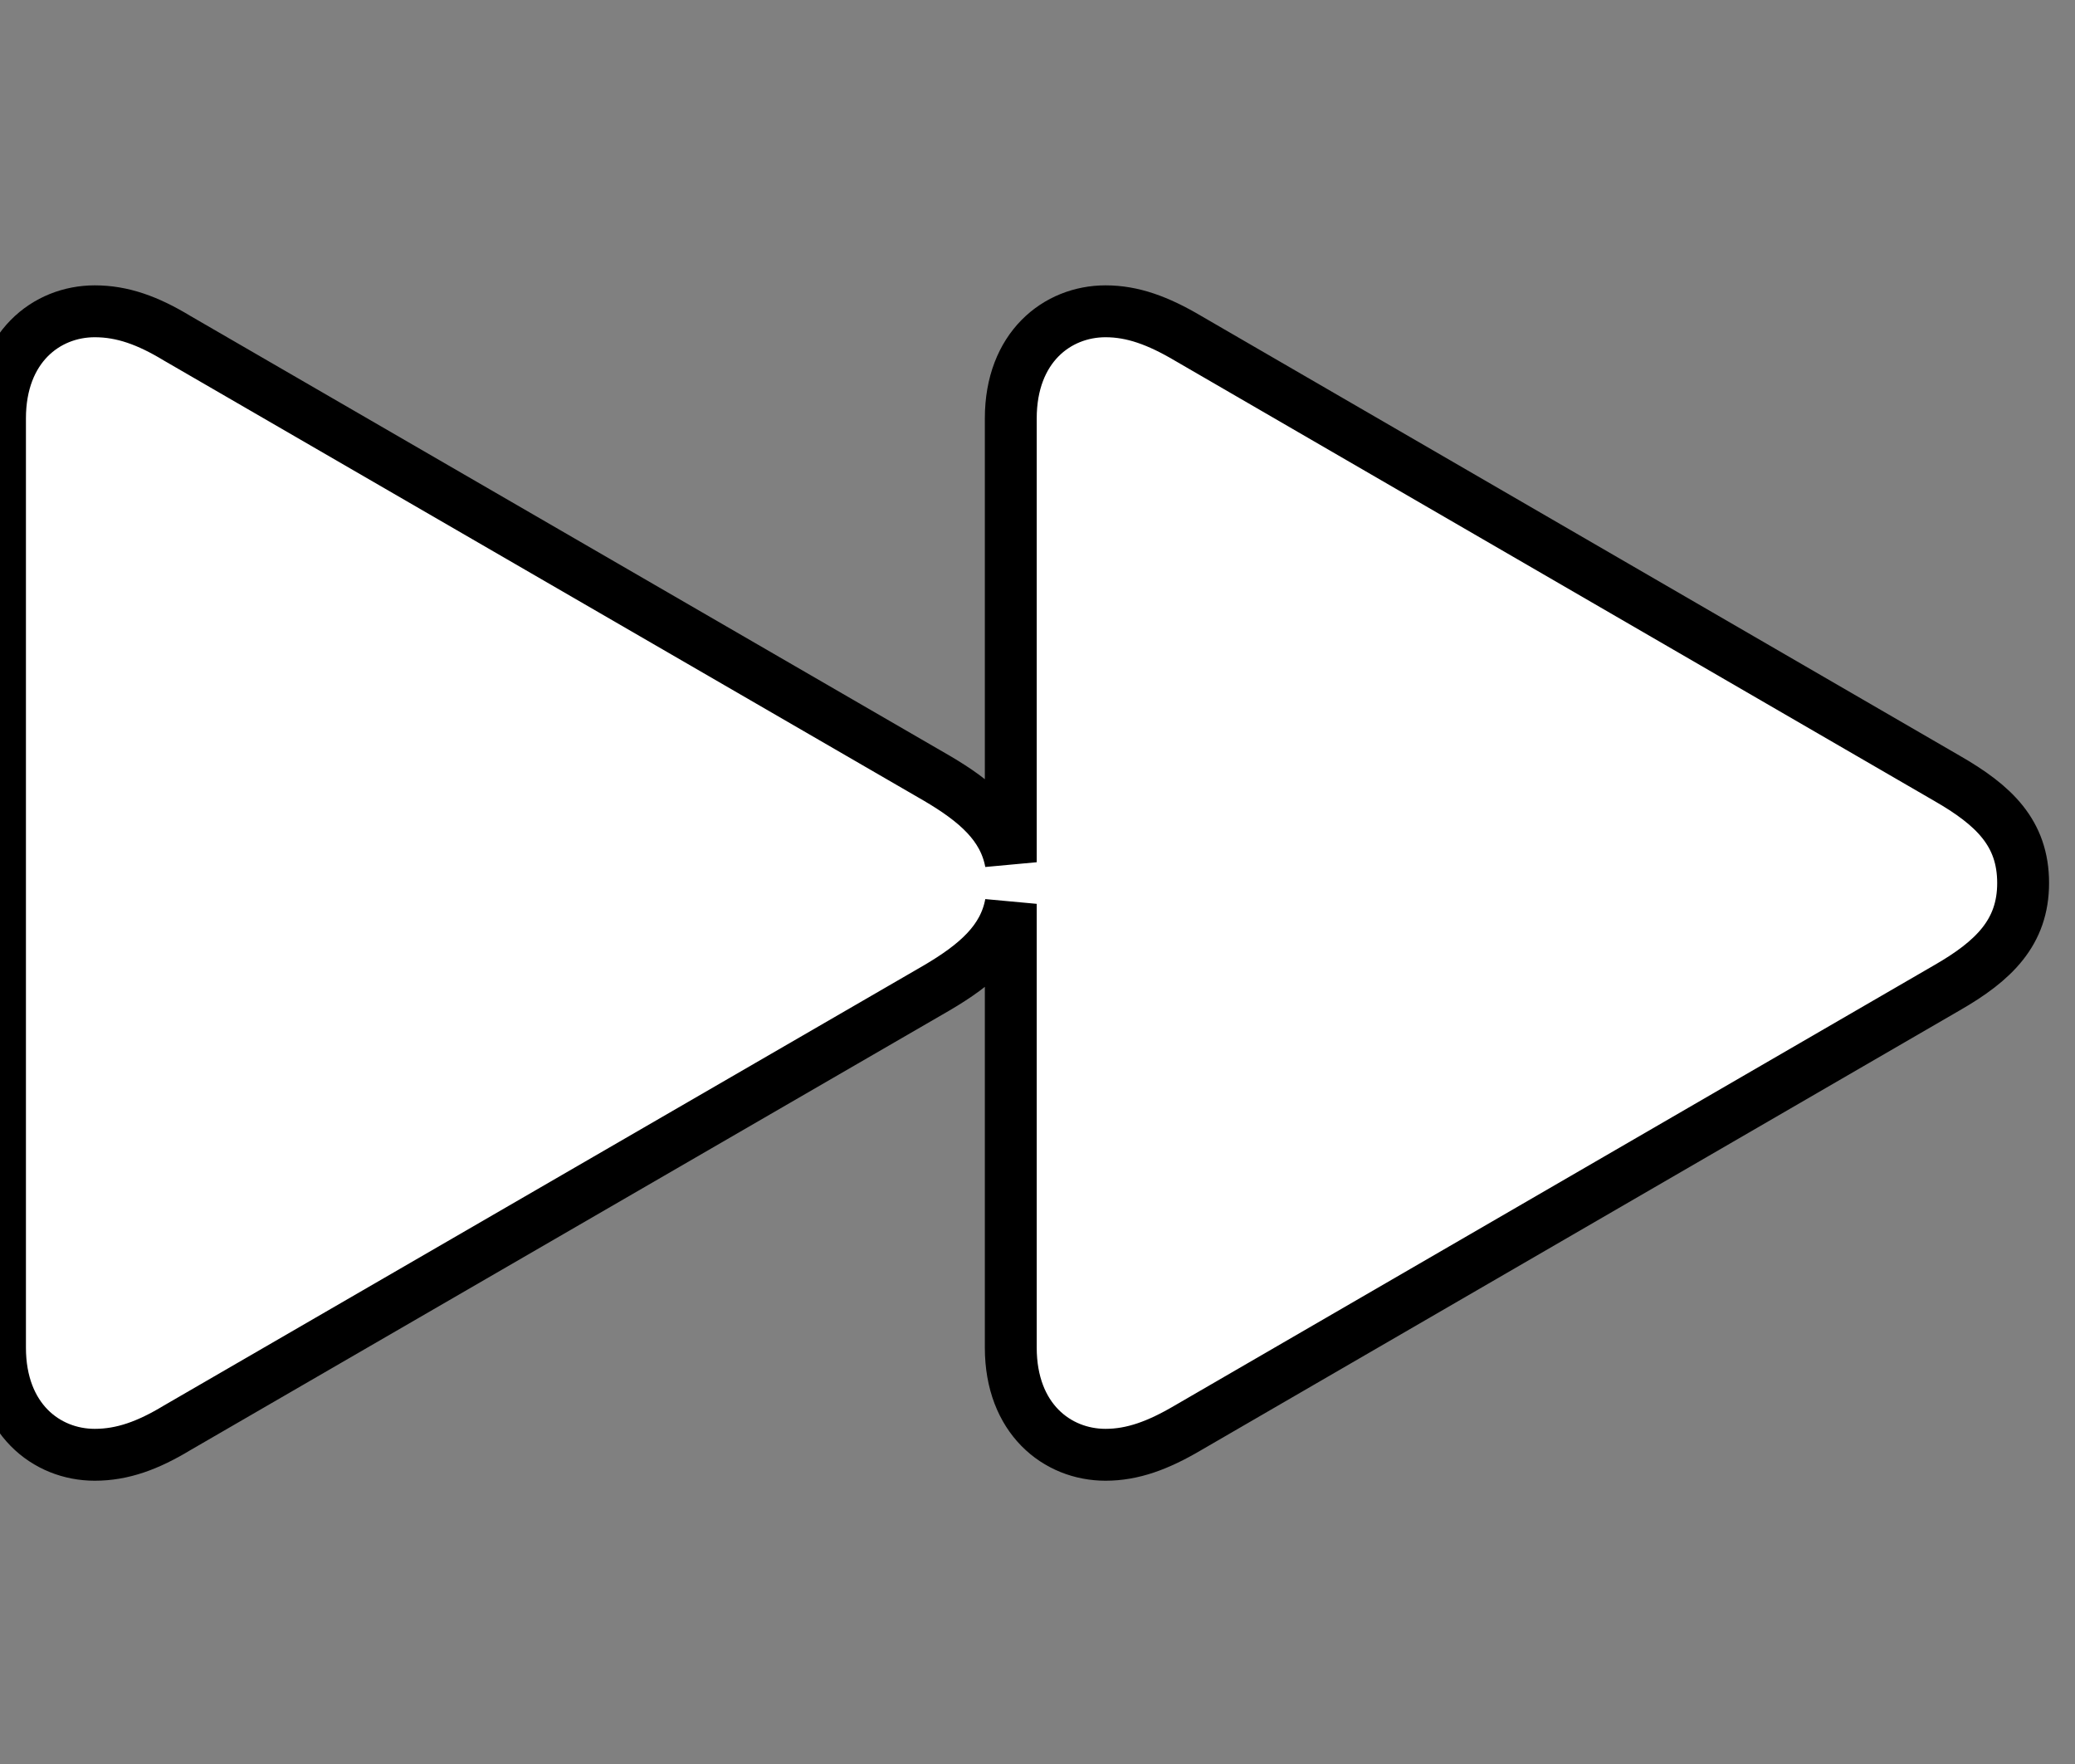 <svg id="vector" xmlns="http://www.w3.org/2000/svg" width="40" height="34" viewBox="0 0 40 34">
    <rect x="0" y="0" width="40" height="34" fill="#808080" stroke="none"/>
    <path fill="#FFFFFF"
        d="M21.312,28.04C21.832,28.04 22.322,27.861 22.901,27.52L37.53,19.04C38.436,18.52 39,17.97 39,17.02C39,16.055 38.436,15.52 37.53,15L22.901,6.52C22.322,6.178 21.832,6 21.312,6C20.376,6 19.485,6.698 19.485,8.064L19.485,16.619C19.352,15.906 18.817,15.445 18.059,15L3.416,6.52C2.852,6.178 2.361,6 1.827,6C0.891,6 0,6.698 0,8.064L0,25.975C0,27.342 0.891,28.04 1.827,28.04C2.361,28.04 2.852,27.861 3.416,27.52L18.059,19.04C18.817,18.594 19.352,18.134 19.485,17.421L19.485,25.975C19.485,27.342 20.376,28.04 21.312,28.04Z"
        stroke="#00000000" stroke-width="1" fill-rule="nonzero" id="path_0" />
</svg>